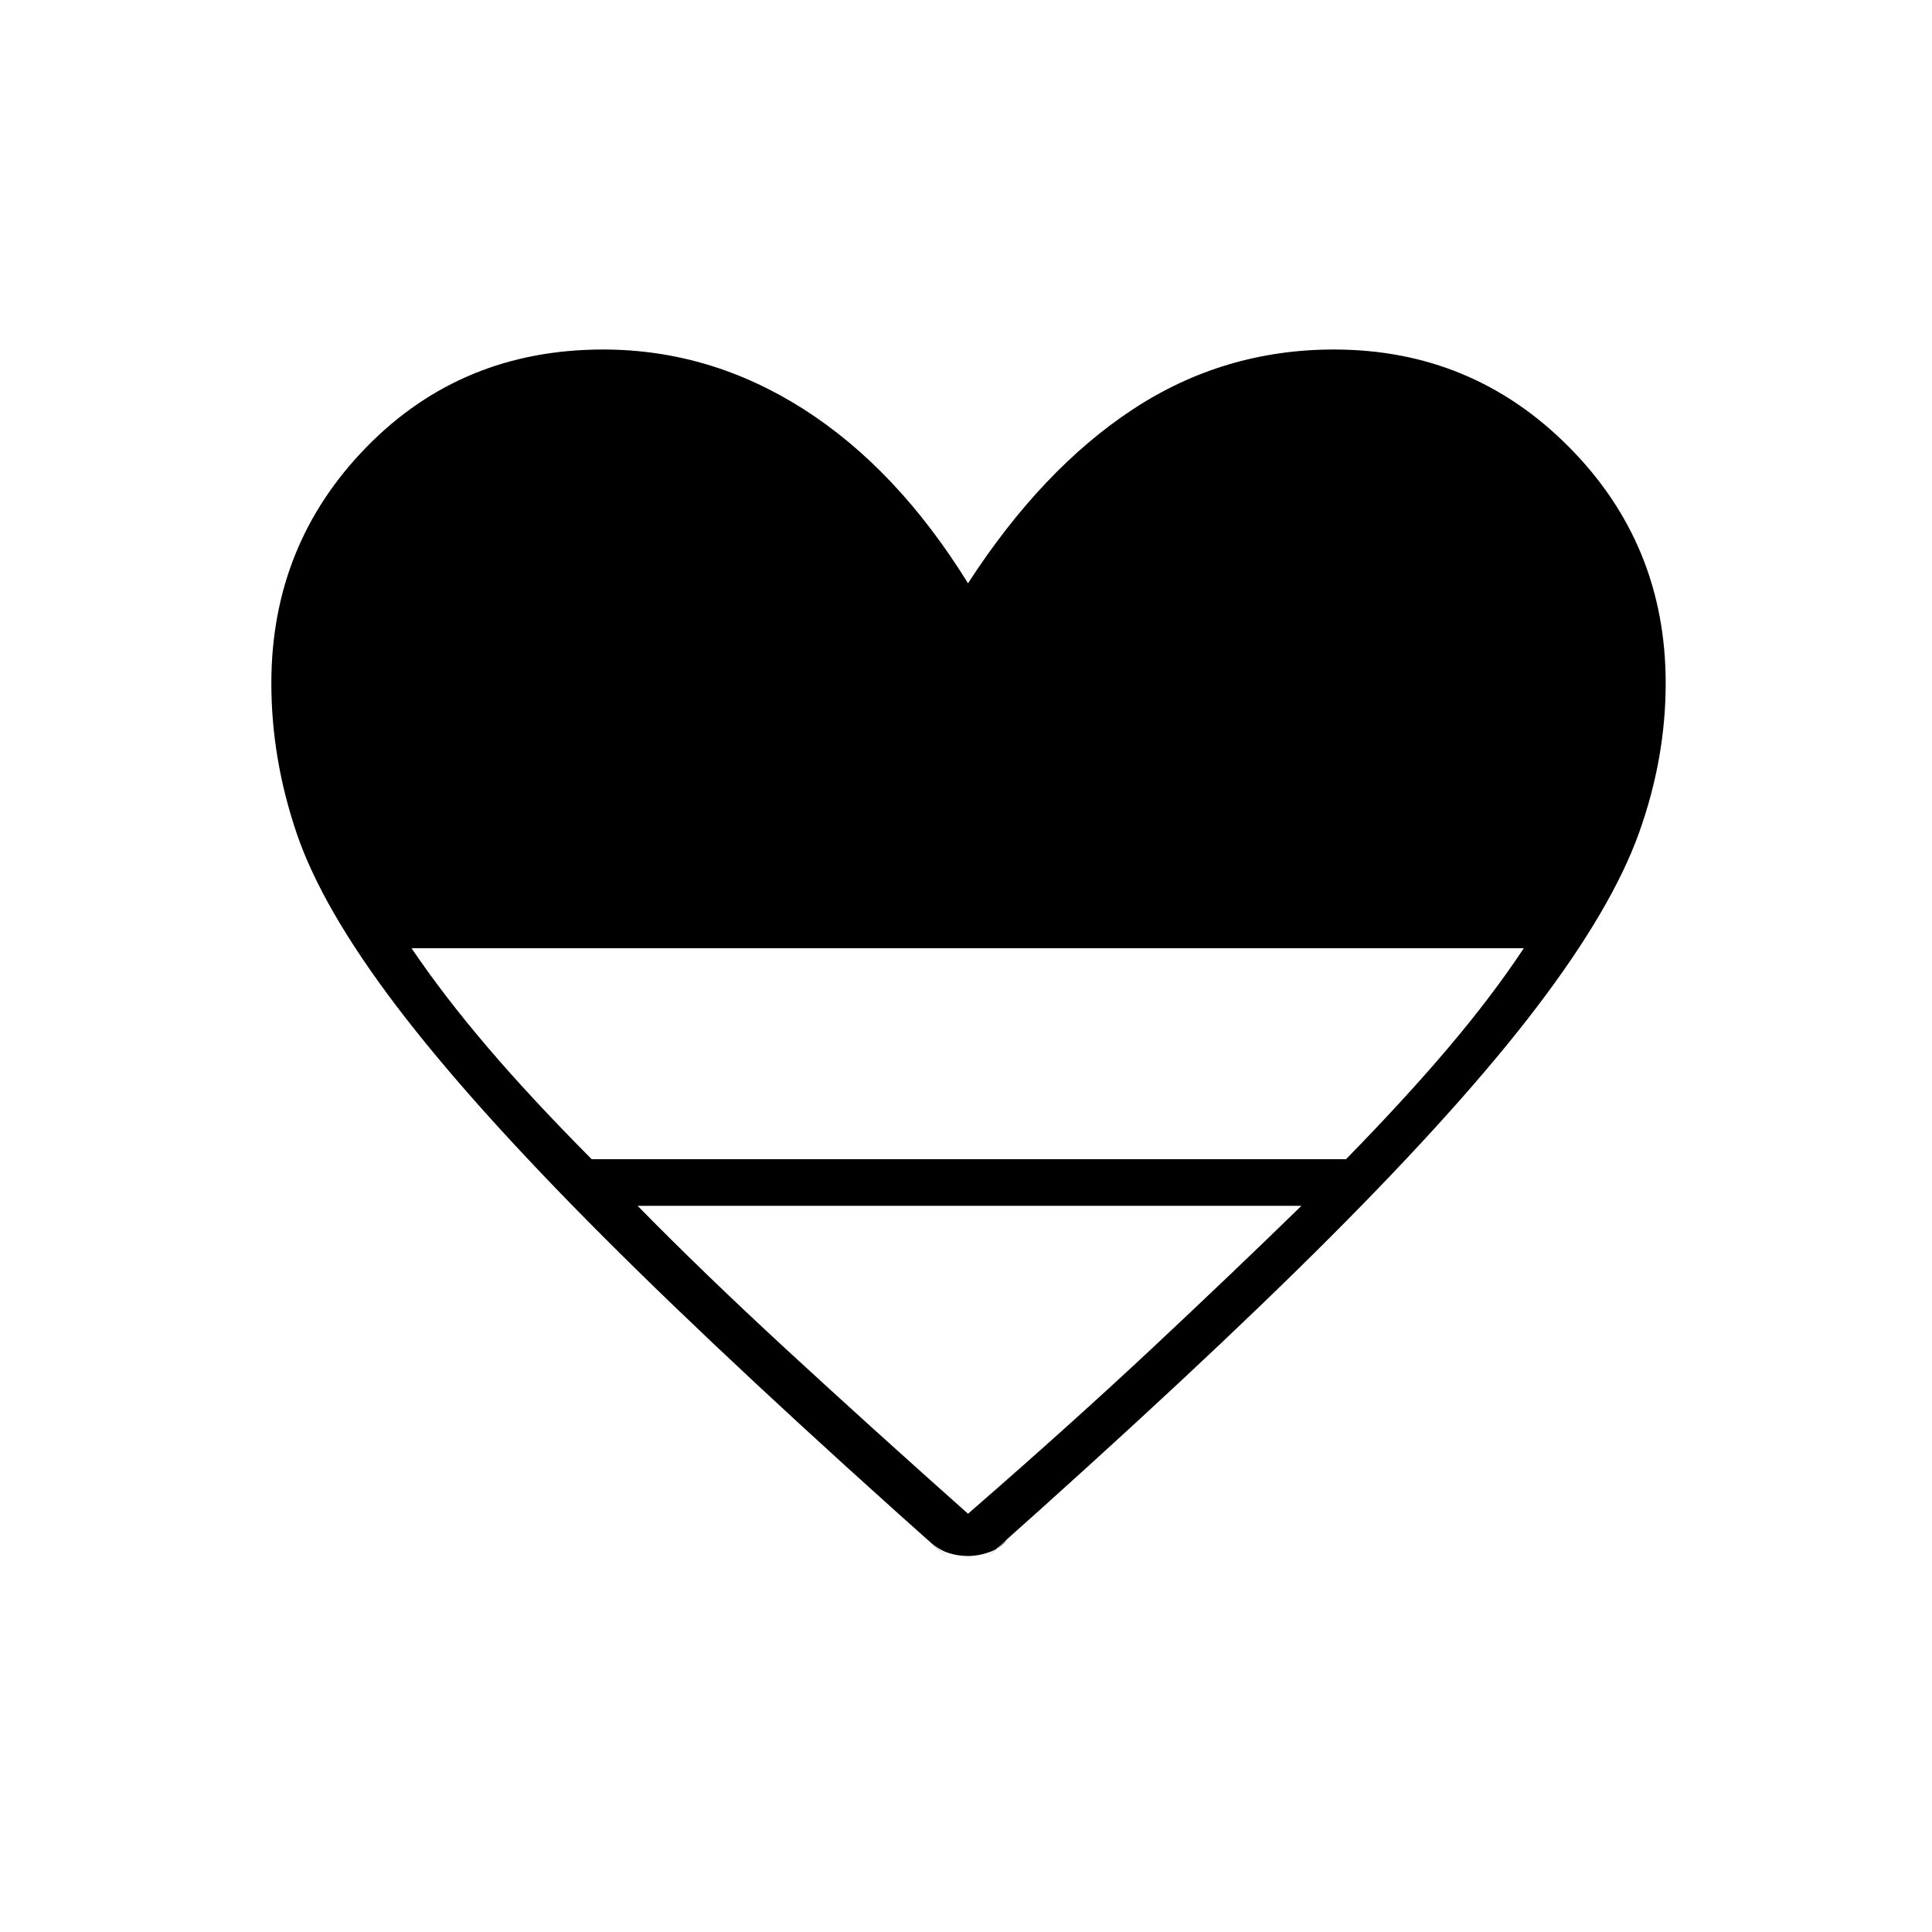 <svg xmlns="http://www.w3.org/2000/svg" height="40" viewBox="0 -960 960 960" width="40"><path d="m462.17-194 8.33 7.67q-105.17-93.5-170.83-159.25Q234-411.33 197-460.08t-49.58-85.84Q134.83-583 134.83-620.5q0-69 47.34-117.42 47.33-48.41 117.5-48.41 53.16 0 99.66 29.66 46.5 29.67 81.67 86.5 36.83-56.83 82-86.5 45.17-29.66 99.83-29.66 68.67 0 116.75 48.41 48.09 48.42 48.09 117.42 0 37.5-13.34 74.58Q801-508.83 764-460.08t-102.67 114.5q-65.66 65.75-170.83 159.25l10-8.67q-3.83 4.5-9.08 6.33-5.25 1.84-10.42 1.84t-9.92-1.59q-4.75-1.58-8.91-5.58ZM294-384h374.83q29.5-30.17 51.09-55.67 21.58-25.5 37.25-49.16H204.5q16 23.66 37.75 49.16Q264-414.17 294-384Zm187 176.17q51-44.34 91.42-82.17 40.41-37.83 74.25-70.83H316.83q32.34 33 73.34 70.83T481-207.83Z"/></svg>